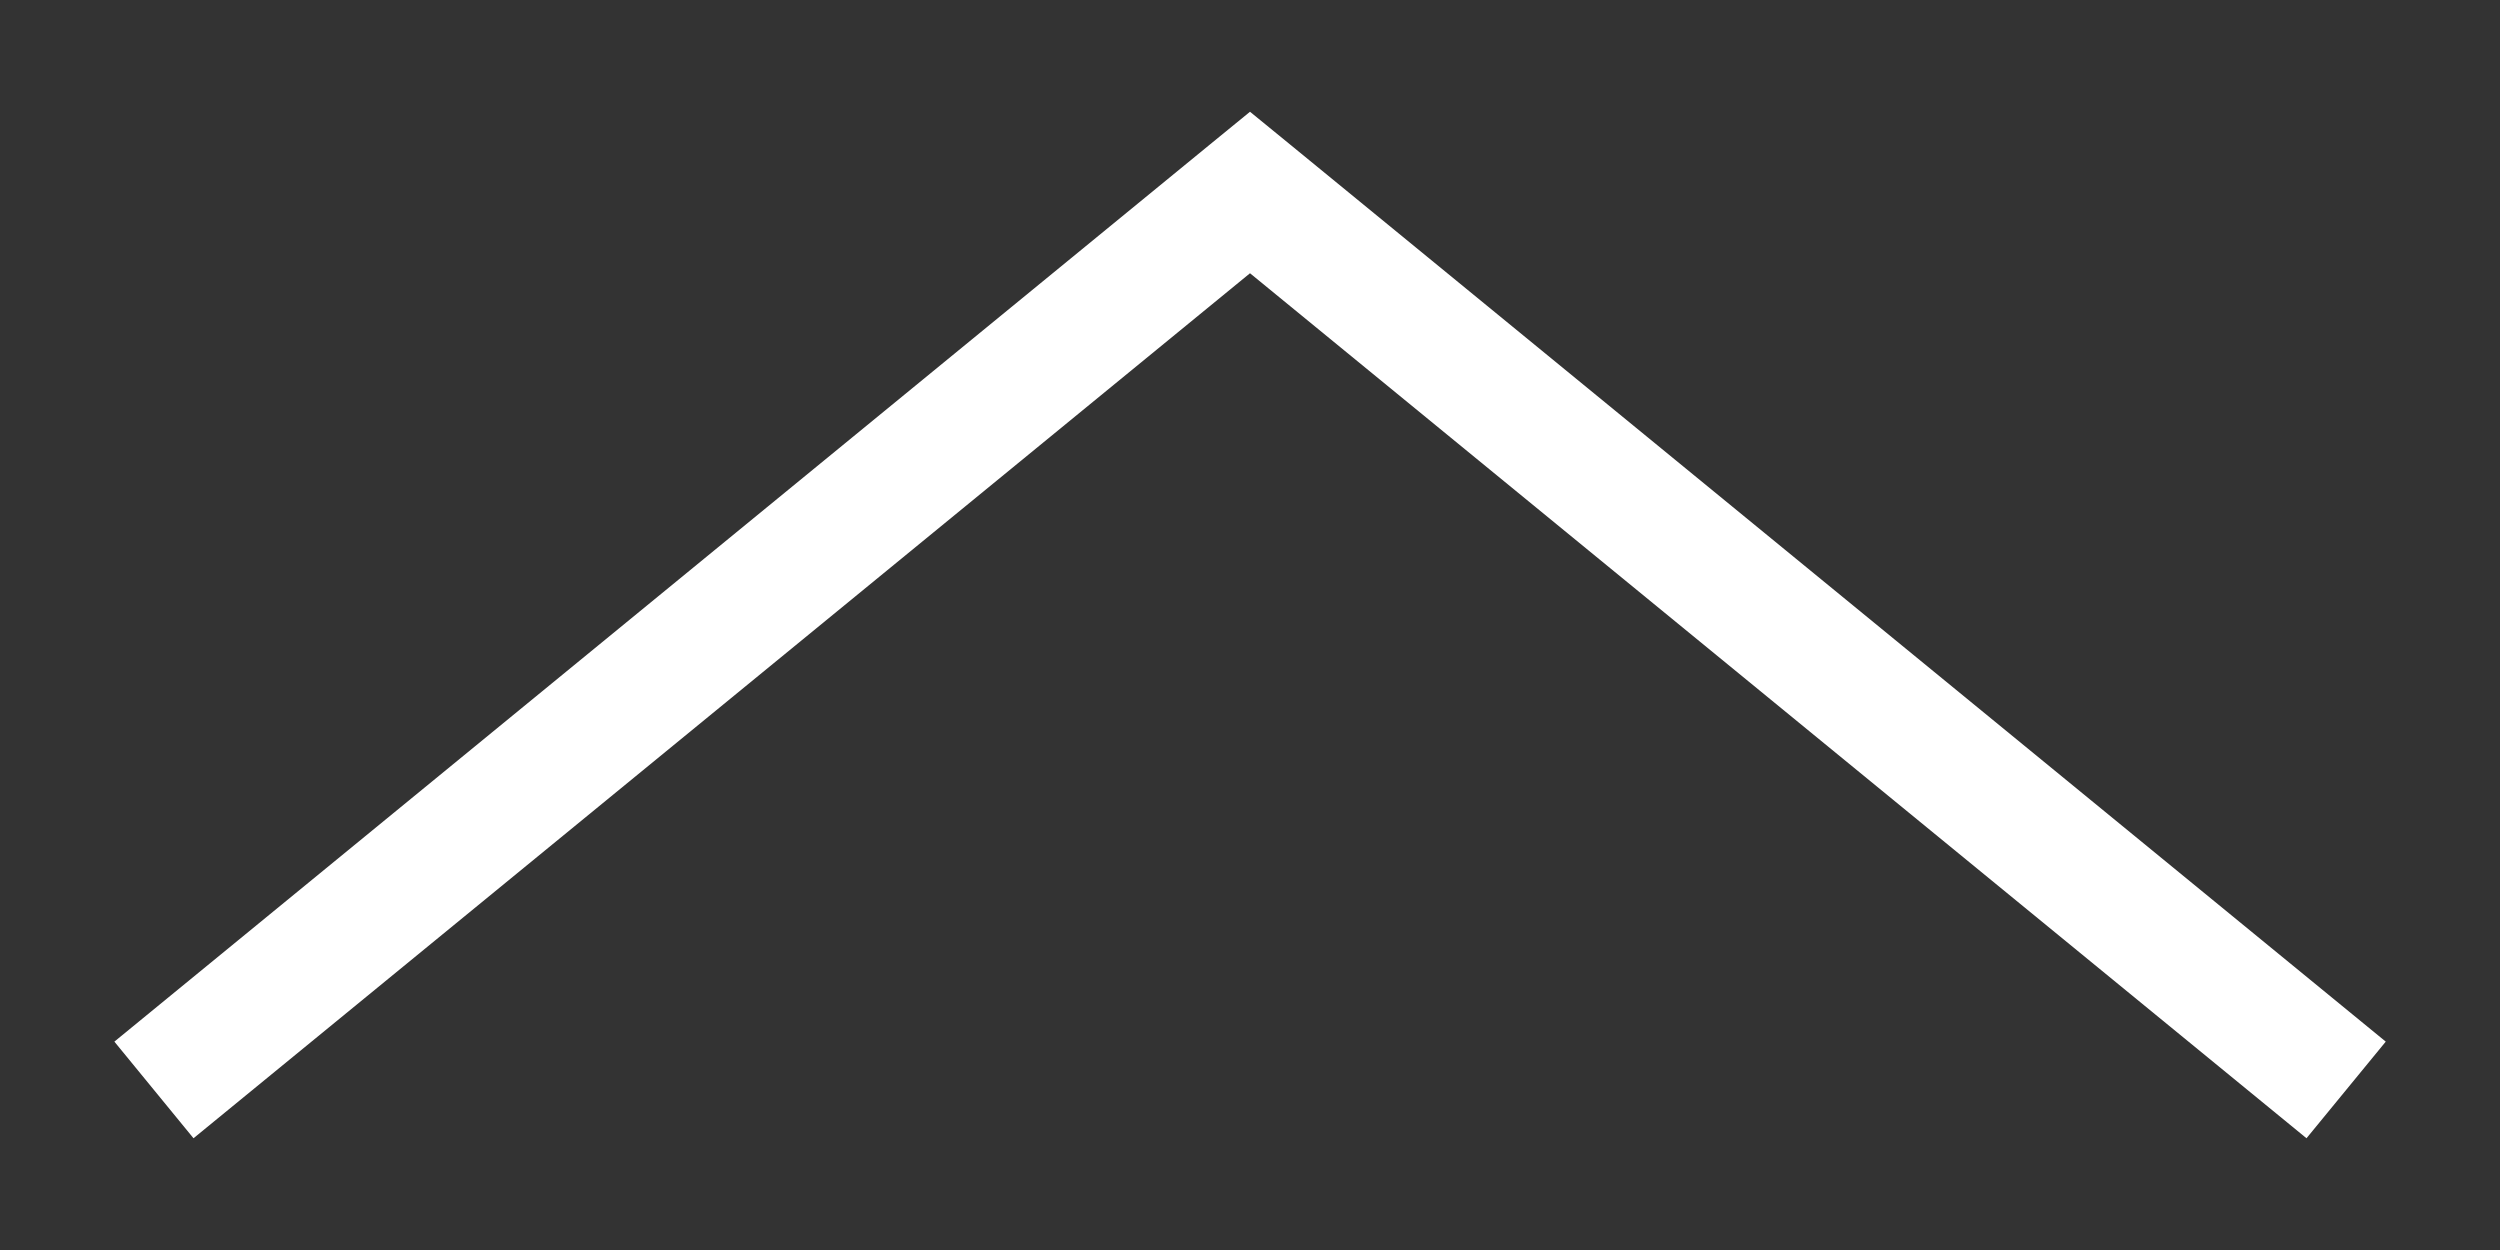 <svg width="20" height="10" viewBox="0 0 20 10" fill="none" xmlns="http://www.w3.org/2000/svg">
<rect x="0" y="0" width="20" height="10" fill="#333333" stroke="none"/>
<path id="Union" fill-rule="evenodd" clip-rule="evenodd" d="M10 0.894L10.317 1.153L19.086 8.333L18.452 9.106L10 2.186L1.548 9.106L0.915 8.333L9.683 1.153L10 0.894Z" fill="white"/>
</svg>
